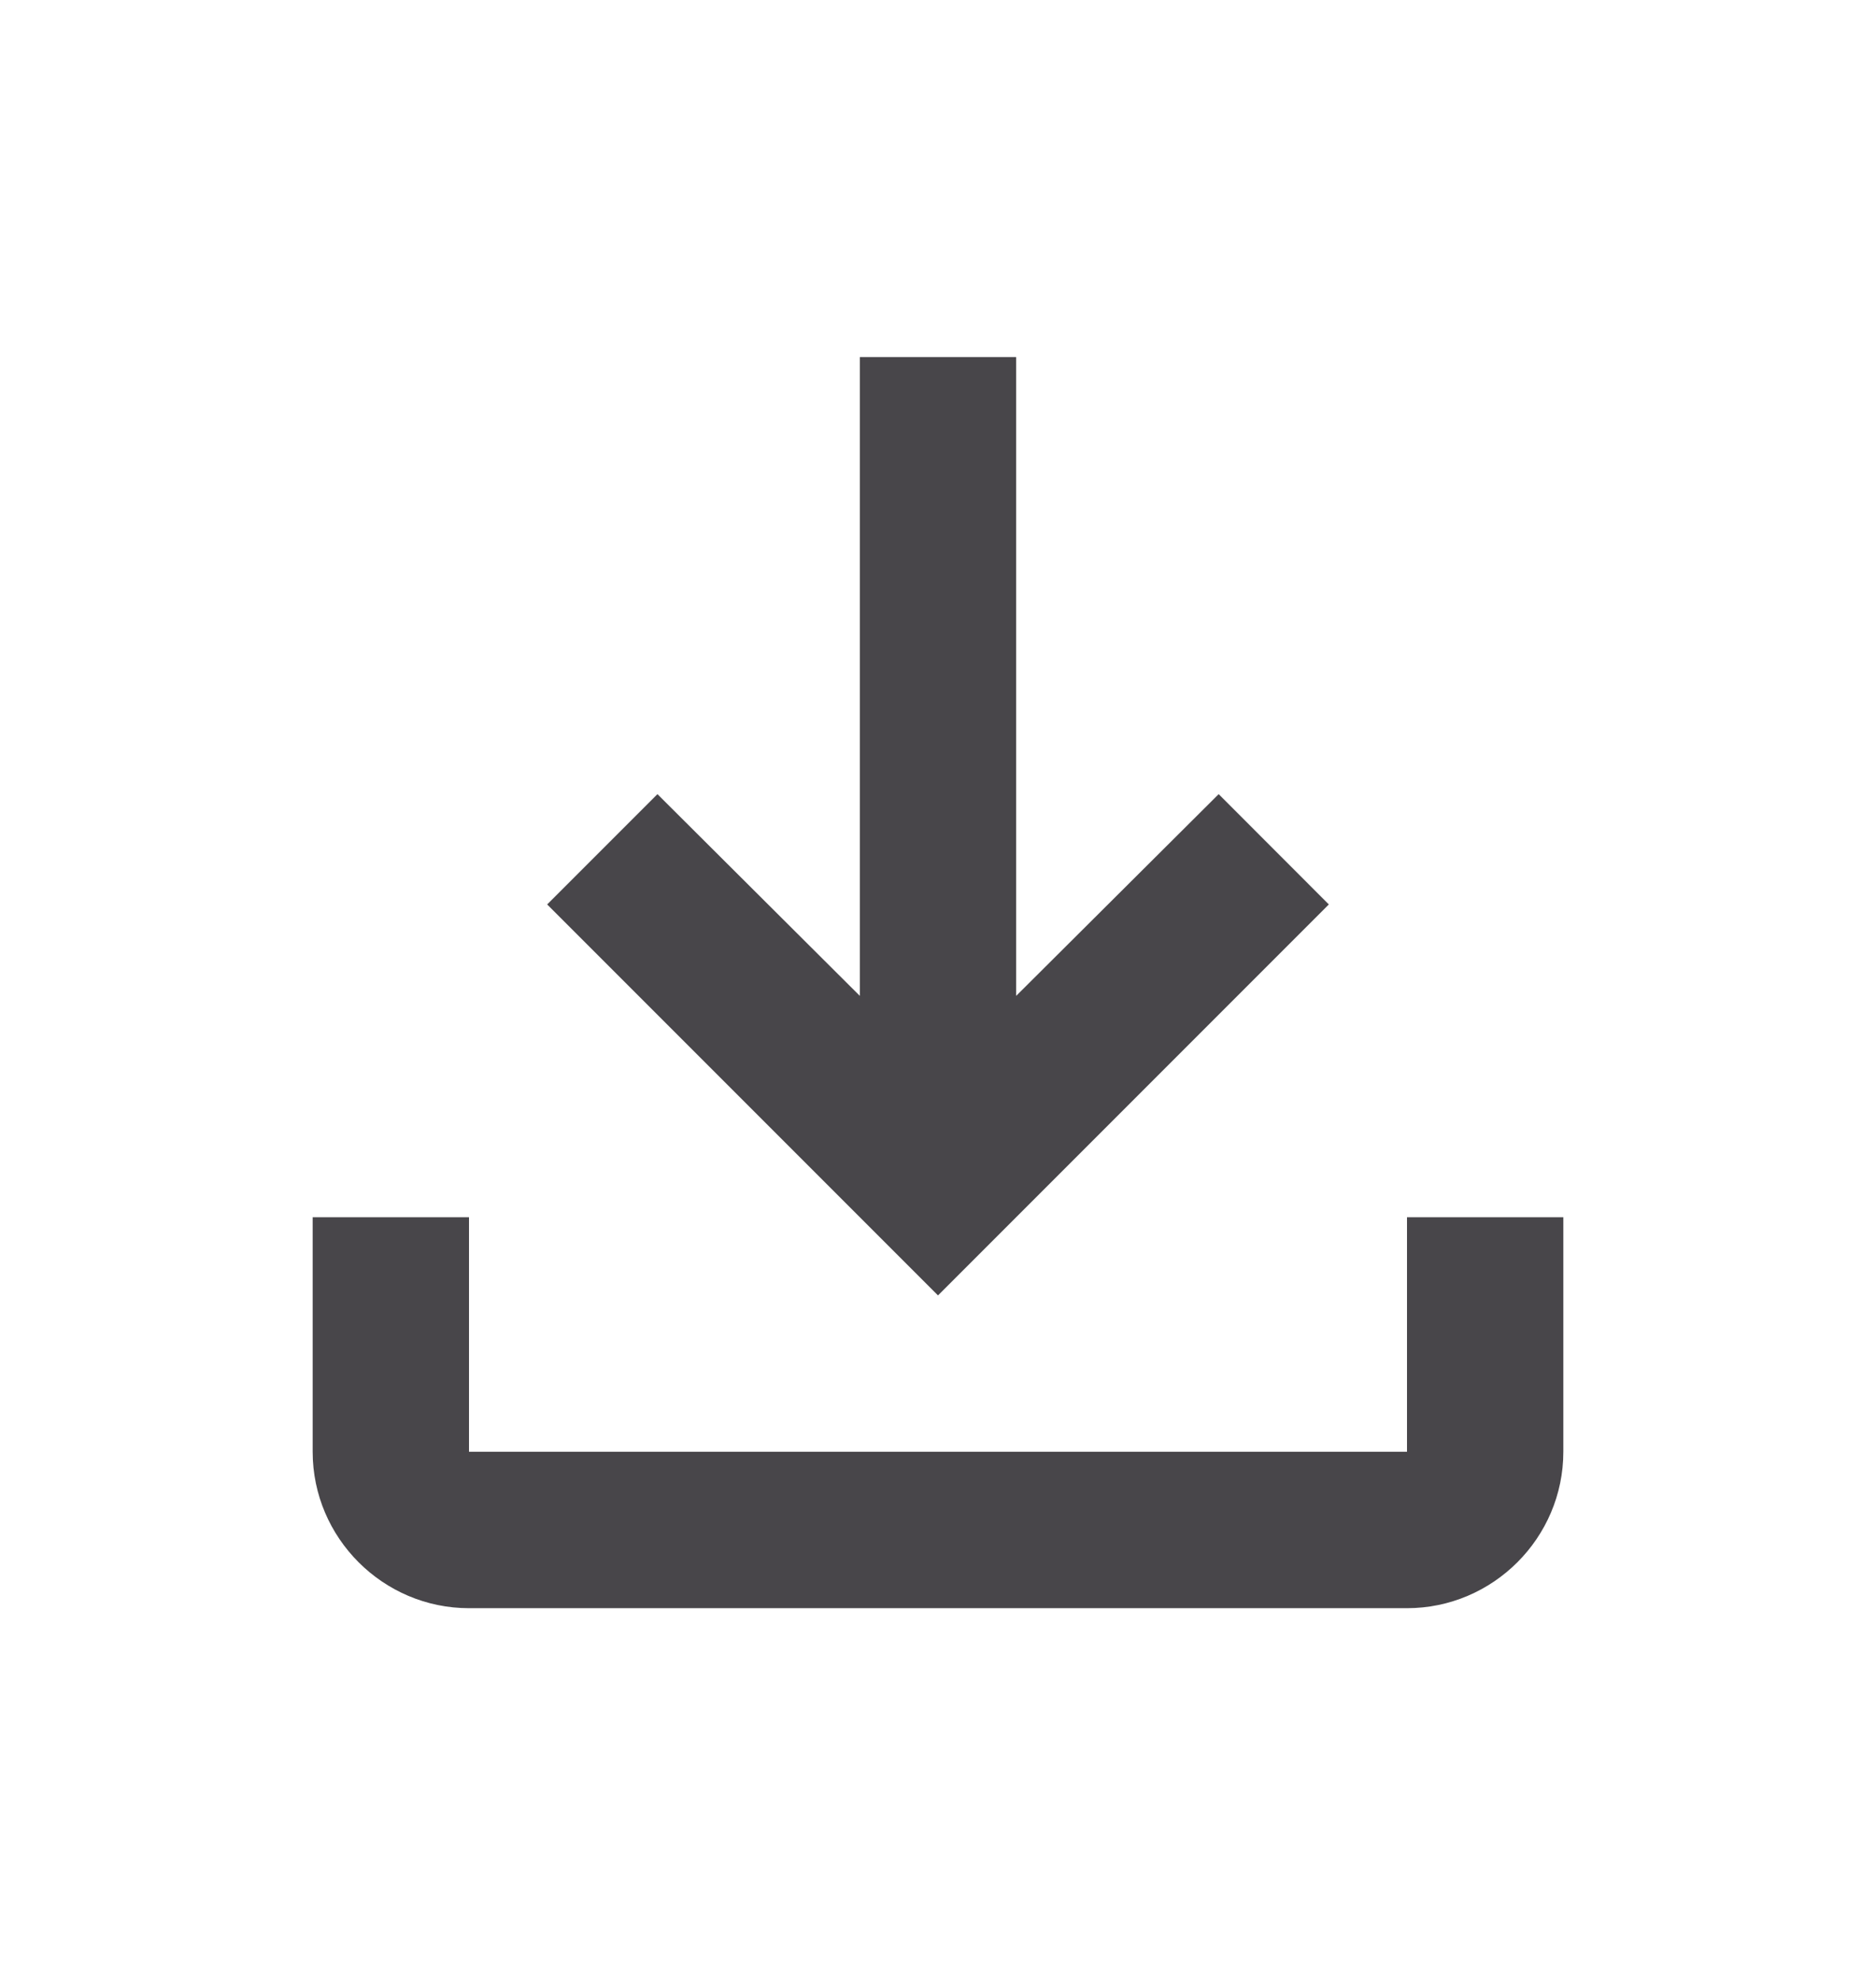 <svg width="18" height="19" viewBox="0 0 18 19" fill="none" xmlns="http://www.w3.org/2000/svg">
<g id="file_download">
<path id="Vector" d="M13.5 11.675V13.925H4.5V11.675H3V13.925C3 14.75 3.675 15.425 4.5 15.425H13.5C14.325 15.425 15 14.75 15 13.925V11.675H13.5ZM12.75 8.675L11.693 7.617L9.75 9.552V3.425H8.25V9.552L6.308 7.617L5.25 8.675L9 12.425L12.75 8.675Z" fill="#48464A"/>
</g>
</svg>
